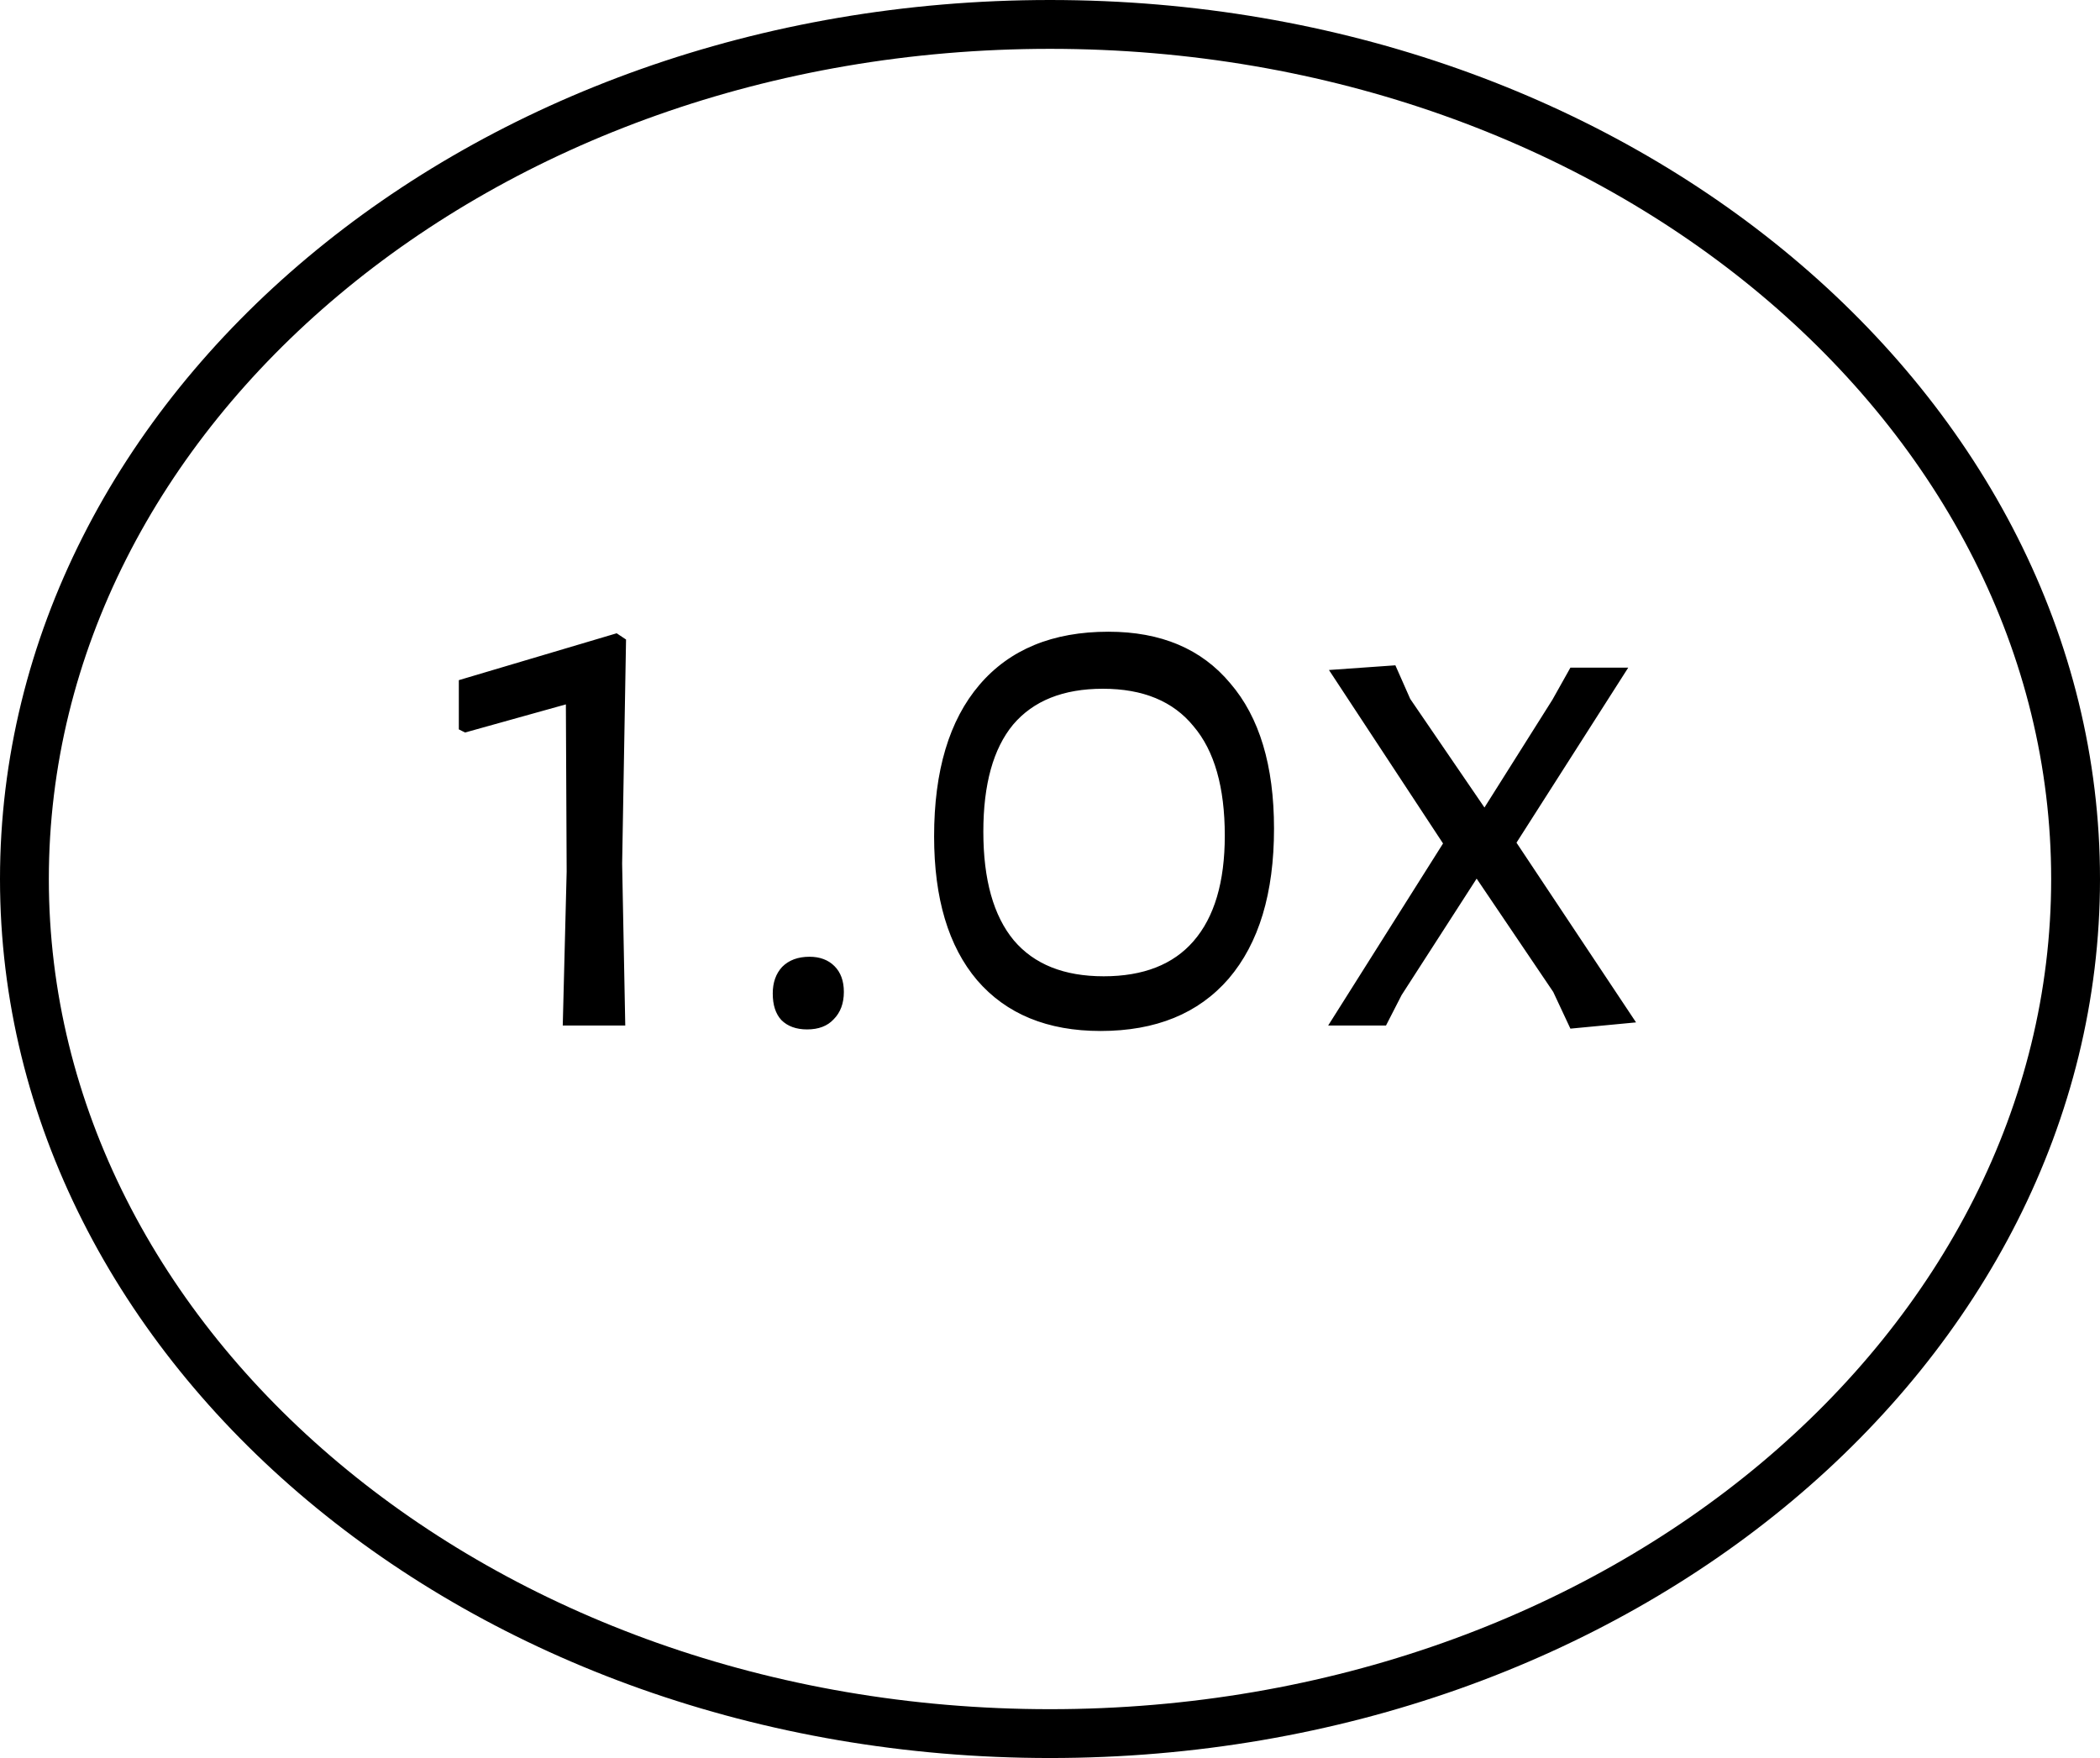 <svg width="43" height="36" viewBox="0 0 43 36" fill="none" xmlns="http://www.w3.org/2000/svg">
<path d="M12.819 13.096L12.739 17.688L12.803 21H11.523L11.603 17.848L11.587 14.424L9.523 15L9.395 14.936V13.928L12.627 12.968L12.819 13.096ZM16.575 19.592C16.788 19.592 16.959 19.656 17.087 19.784C17.215 19.912 17.279 20.088 17.279 20.312C17.279 20.547 17.209 20.733 17.071 20.872C16.943 21.011 16.761 21.08 16.527 21.08C16.303 21.08 16.127 21.016 15.999 20.888C15.881 20.76 15.823 20.579 15.823 20.344C15.823 20.12 15.887 19.939 16.015 19.8C16.153 19.661 16.34 19.592 16.575 19.592ZM22.695 12.936C23.772 12.936 24.604 13.288 25.191 13.992C25.788 14.685 26.087 15.677 26.087 16.968C26.087 18.291 25.778 19.315 25.159 20.04C24.54 20.755 23.666 21.112 22.535 21.112C21.447 21.112 20.604 20.765 20.007 20.072C19.42 19.379 19.127 18.397 19.127 17.128C19.127 15.784 19.436 14.749 20.055 14.024C20.674 13.299 21.554 12.936 22.695 12.936ZM22.583 14.104C21.772 14.104 21.159 14.349 20.743 14.84C20.338 15.331 20.135 16.061 20.135 17.032C20.135 18.013 20.343 18.755 20.759 19.256C21.175 19.747 21.788 19.992 22.599 19.992C23.41 19.992 24.023 19.752 24.439 19.272C24.866 18.781 25.079 18.061 25.079 17.112C25.079 16.12 24.866 15.373 24.439 14.872C24.023 14.36 23.404 14.104 22.583 14.104ZM28.876 14.312L30.396 16.536L31.788 14.328L32.156 13.672H33.34L31.052 17.256L33.5 20.936L32.156 21.064L31.804 20.312L30.236 17.992L28.7 20.376L28.38 21H27.196L29.548 17.272L27.212 13.72L28.572 13.624L28.876 14.312Z" fill="black"/>
<path d="M42.5 18C42.5 27.585 33.185 35.5 21.5 35.5C9.815 35.5 0.5 27.585 0.5 18C0.5 8.415 9.815 0.5 21.5 0.5C33.185 0.5 42.5 8.415 42.5 18Z" stroke="black"/>
</svg>
